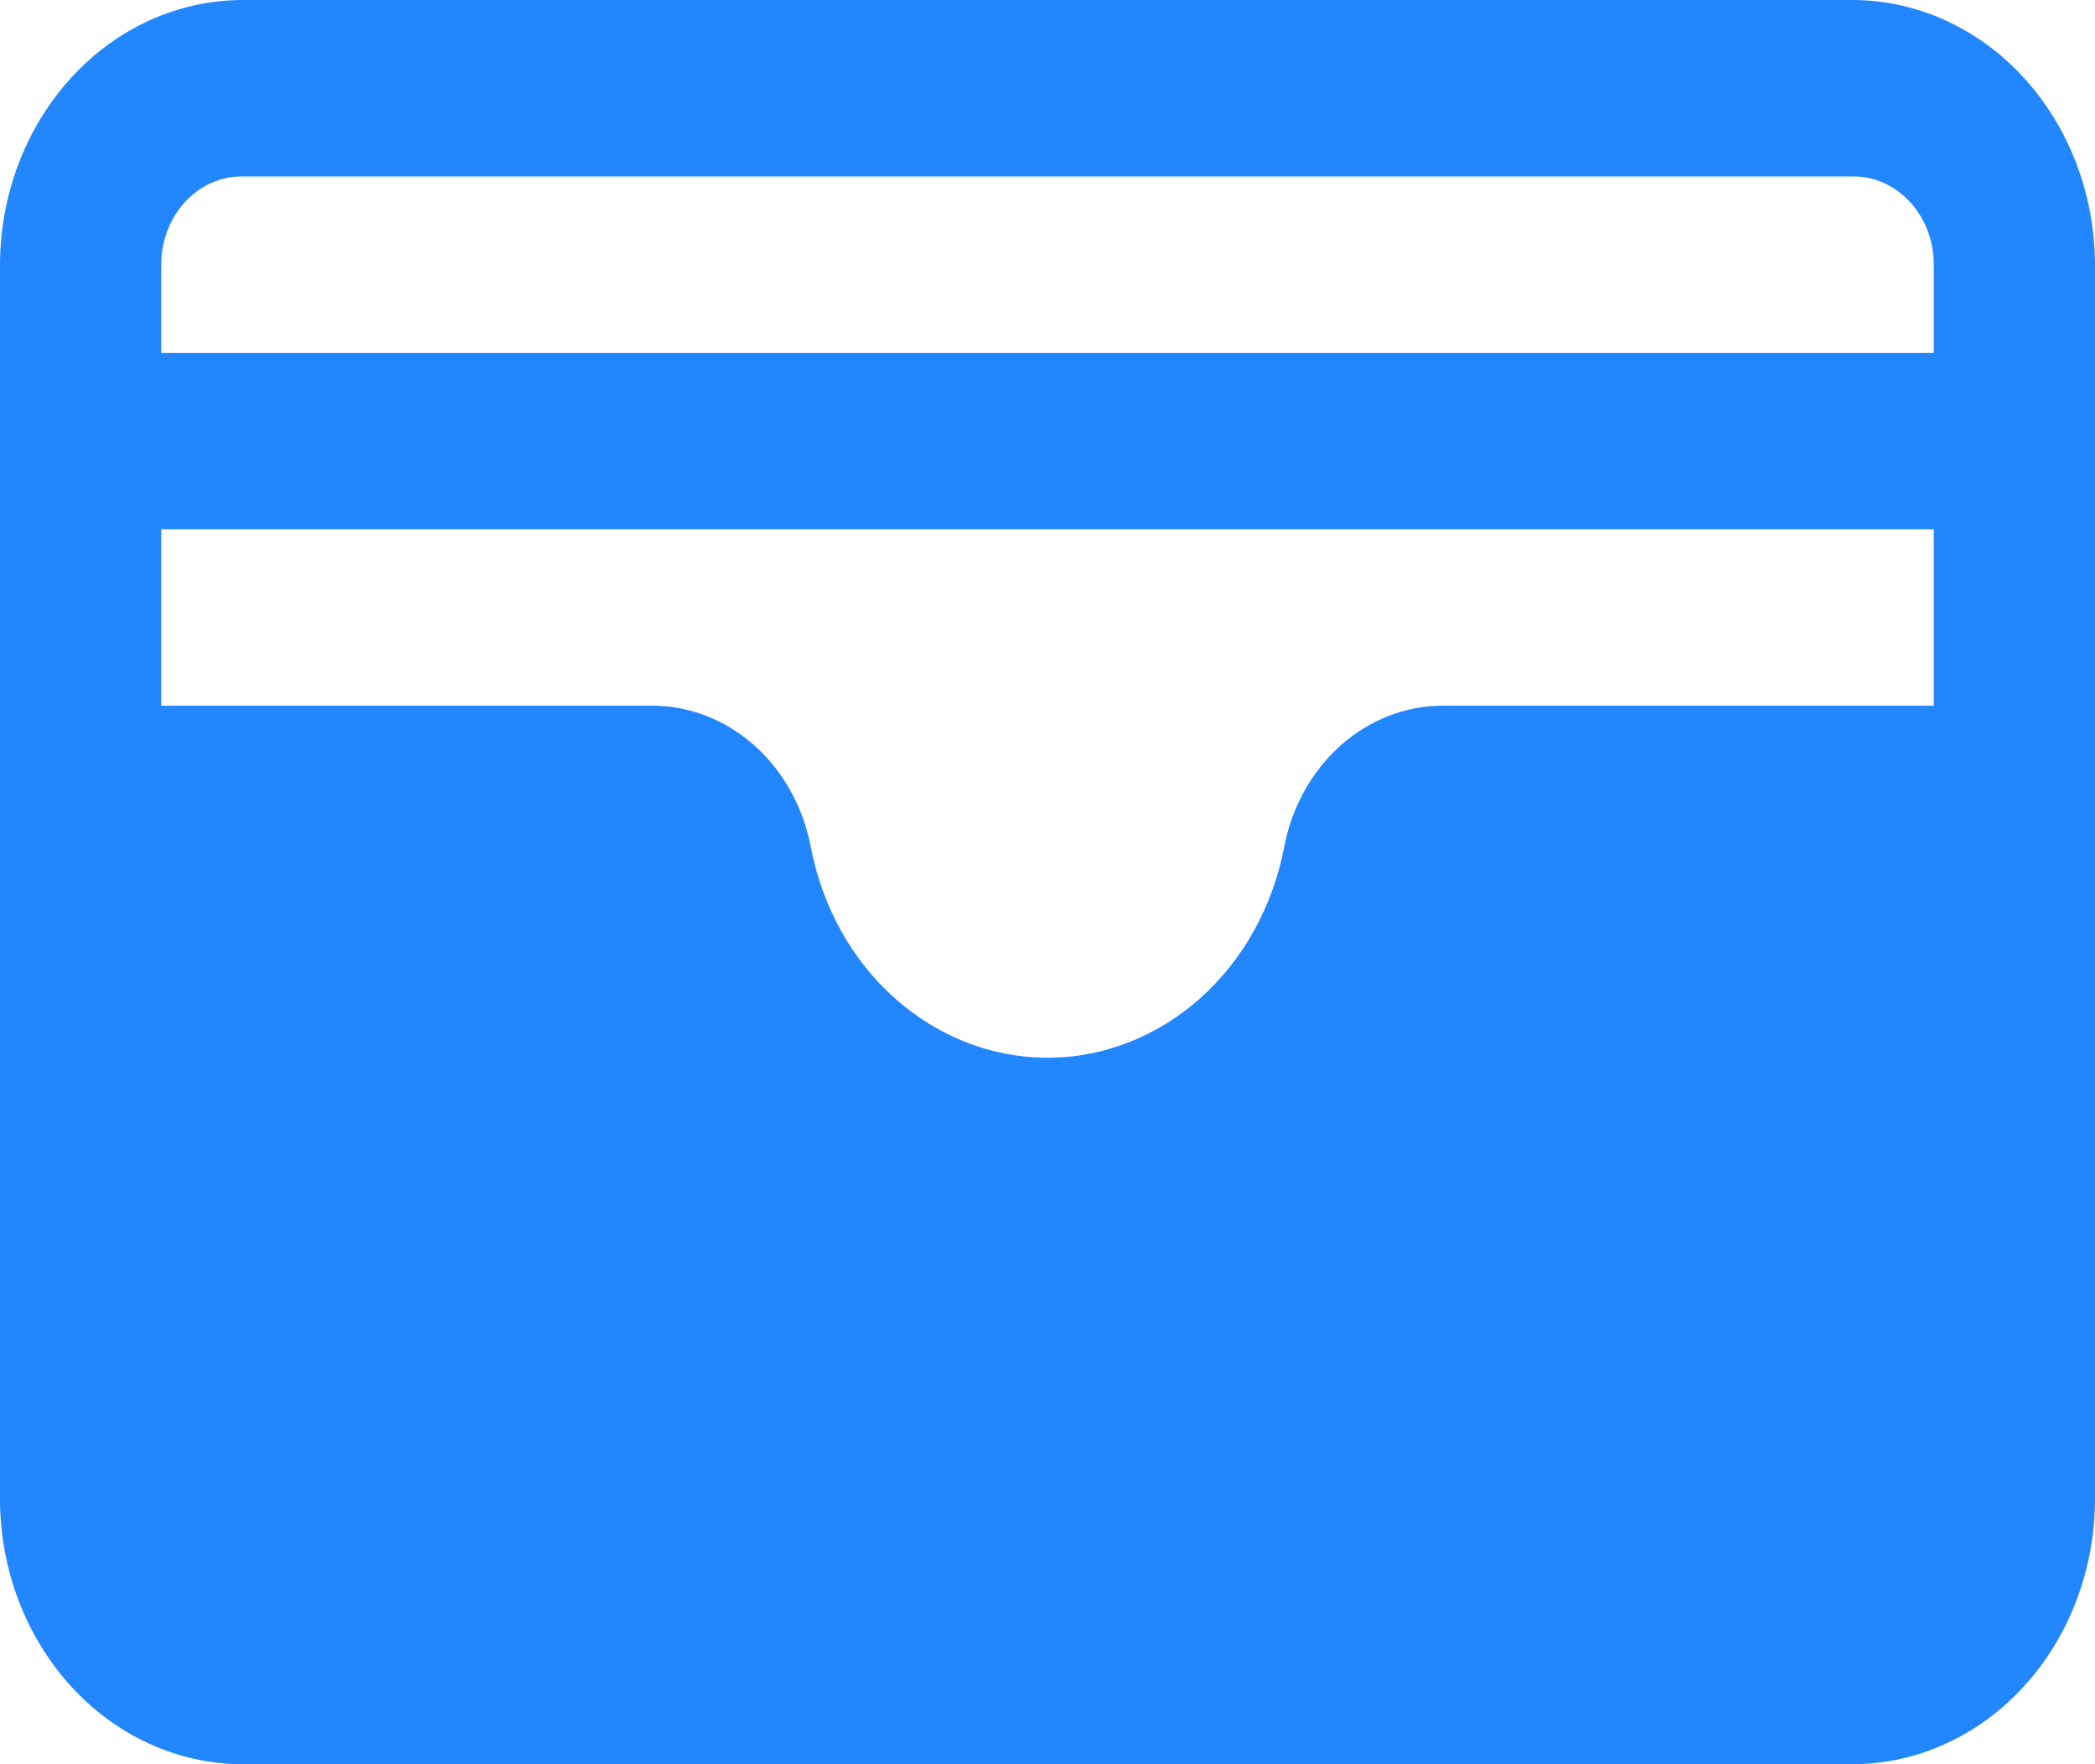 <svg width="19" height="16" viewBox="0 0 19 16" fill="none" xmlns="http://www.w3.org/2000/svg">
<path d="M16.808 0H2.192C1.612 0.003 1.055 0.256 0.645 0.706C0.234 1.155 0.002 1.764 0 2.4V13.6C0.002 14.236 0.234 14.845 0.645 15.294C1.055 15.744 1.612 15.997 2.192 16H16.808C17.388 15.997 17.945 15.744 18.355 15.294C18.766 14.845 18.998 14.236 19 13.6V2.4C18.998 1.764 18.766 1.155 18.355 0.706C17.945 0.256 17.388 0.003 16.808 0ZM11.647 7.68C11.544 8.22 11.275 8.706 10.884 9.054C10.493 9.402 10.004 9.593 9.5 9.593C8.996 9.593 8.507 9.402 8.116 9.054C7.725 8.706 7.456 8.22 7.353 7.68C7.284 7.319 7.104 6.995 6.843 6.762C6.582 6.529 6.256 6.401 5.919 6.4H1.462V4.8H17.538V6.4H13.081C12.744 6.401 12.418 6.529 12.157 6.762C11.896 6.995 11.716 7.319 11.647 7.68ZM2.192 1.6H16.808C17.002 1.6 17.187 1.684 17.324 1.834C17.462 1.984 17.538 2.188 17.538 2.4V3.2H1.462V2.4C1.462 2.188 1.539 1.984 1.676 1.834C1.813 1.684 1.998 1.6 2.192 1.6Z" fill="#2286FE"/>
</svg>
